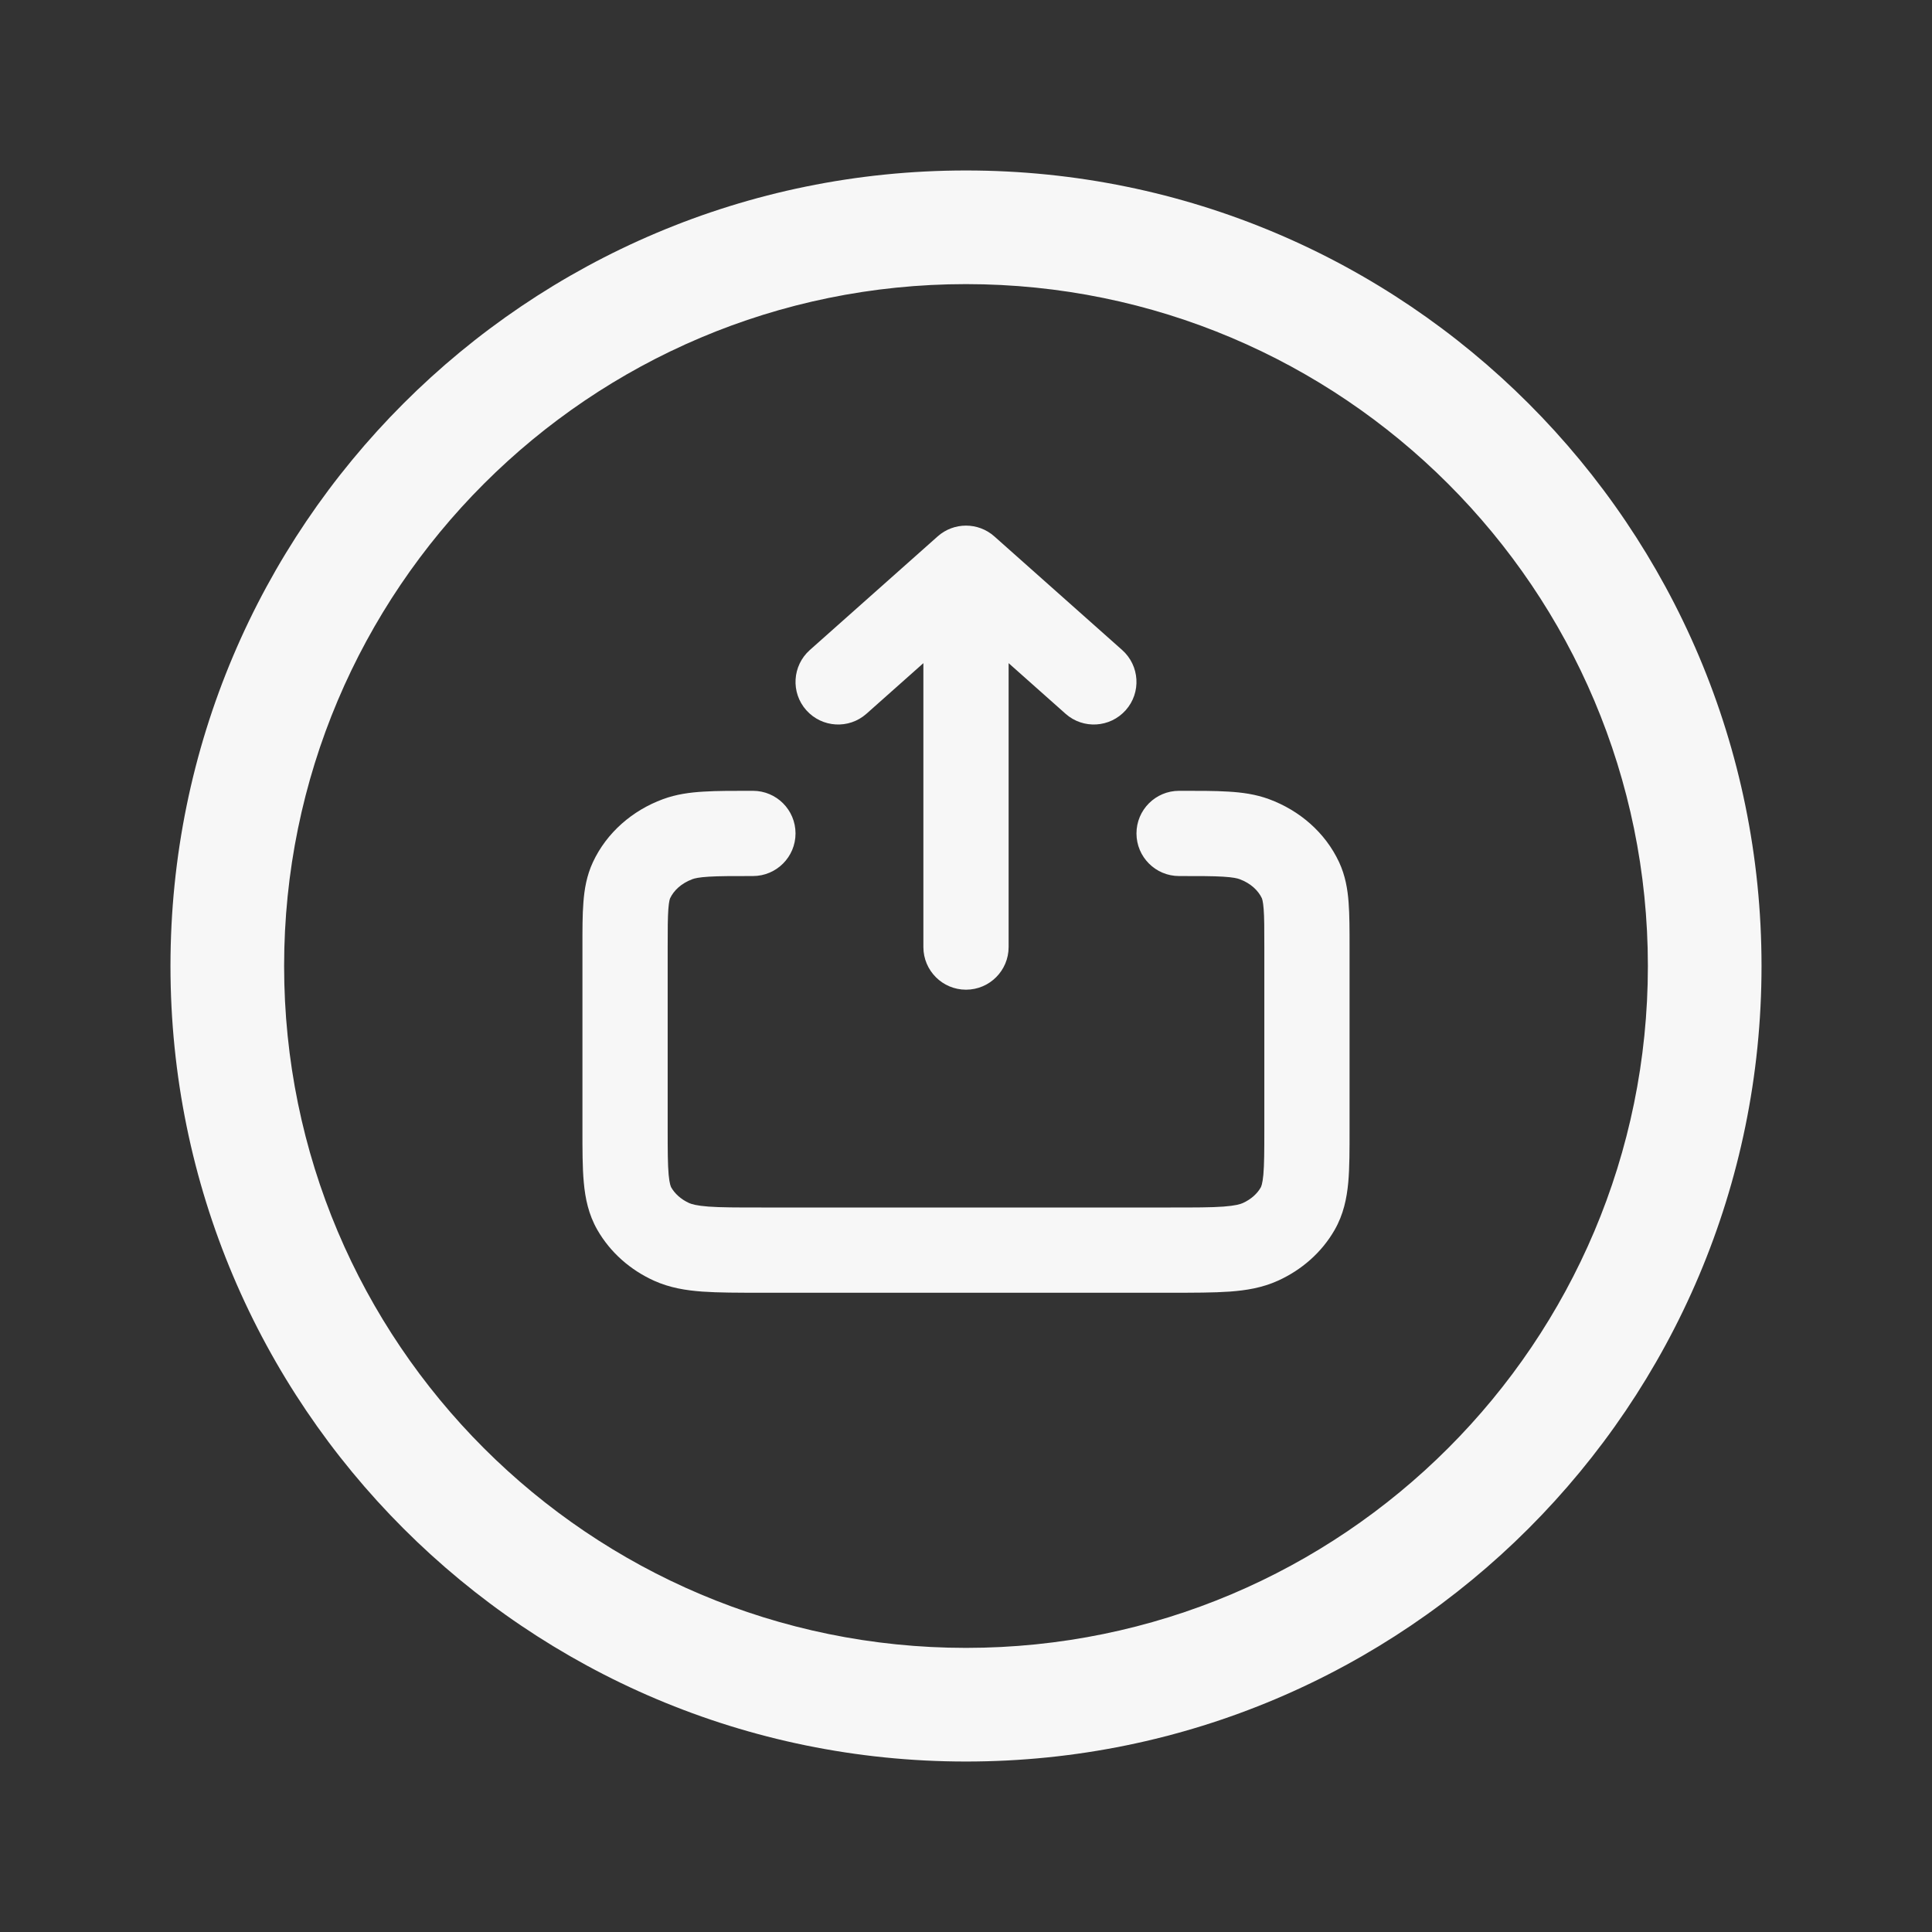 <svg width="34" height="34" viewBox="0 0 34 34" fill="none" xmlns="http://www.w3.org/2000/svg">
<rect x="0" y="0" width="34" height="34" fill="#333333" stroke="none"/>
<path d="M31 17C31 9.268 24.732 3 17 3V5C23.627 5 29 10.373 29 17H31ZM17 3C9.268 3 3 9.268 3 17H5C5 10.373 10.373 5 17 5V3ZM3 17C3 24.732 9.268 31 17 31V29C10.373 29 5 23.627 5 17H3ZM17 31C24.732 31 31 24.732 31 17H29C29 23.627 23.627 29 17 29V31Z" fill="#F7F7F7"/>
<path d="M14.252 11.439C13.942 11.715 13.914 12.189 14.189 12.498C14.465 12.808 14.939 12.836 15.248 12.561L14.252 11.439ZM17 10L17.498 9.439C17.214 9.187 16.786 9.187 16.502 9.439L17 10ZM18.752 12.561C19.061 12.836 19.535 12.808 19.811 12.498C20.086 12.189 20.058 11.715 19.748 11.439L18.752 12.561ZM16.25 16.667C16.25 17.081 16.586 17.417 17 17.417C17.414 17.417 17.75 17.081 17.75 16.667H16.25ZM13.25 15.417C13.664 15.417 14 15.081 14 14.667C14 14.252 13.664 13.917 13.25 13.917V15.417ZM11.819 21.855L12.128 21.172L11.819 21.855ZM11.164 21.272L10.513 21.645H10.513L11.164 21.272ZM22.837 21.272L22.186 20.899L22.837 21.272ZM22.181 21.855L21.871 21.172L22.181 21.855ZM20.75 13.917C20.336 13.917 20 14.252 20 14.667C20 15.081 20.336 15.417 20.75 15.417V13.917ZM22.074 14.768L22.333 14.064L22.074 14.768ZM22.886 15.49L23.566 15.173L22.886 15.49ZM15.248 12.561L17.498 10.561L16.502 9.439L14.252 11.439L15.248 12.561ZM16.502 10.561L18.752 12.561L19.748 11.439L17.498 9.439L16.502 10.561ZM17.75 16.667V10H16.25V16.667H17.75ZM22.25 16.667V19.867H23.75V16.667H22.25ZM20.6 21.25H13.4V22.75H20.6V21.25ZM11.75 19.867V16.667H10.25V19.867H11.75ZM11.75 16.667C11.75 16.345 11.751 16.145 11.762 15.995C11.773 15.853 11.79 15.814 11.794 15.806L10.434 15.173C10.324 15.41 10.284 15.65 10.267 15.88C10.249 16.101 10.25 16.368 10.25 16.667H11.75ZM13.25 13.917C12.91 13.917 12.621 13.916 12.384 13.931C12.142 13.945 11.903 13.977 11.667 14.064L12.185 15.472C12.225 15.457 12.299 15.439 12.475 15.428C12.656 15.417 12.892 15.417 13.25 15.417V13.917ZM11.794 15.806C11.855 15.676 11.986 15.546 12.185 15.472L11.667 14.064C11.132 14.261 10.678 14.65 10.434 15.173L11.794 15.806ZM13.4 21.25C12.969 21.25 12.686 21.25 12.469 21.234C12.259 21.218 12.174 21.192 12.128 21.172L11.509 22.538C11.785 22.663 12.07 22.709 12.361 22.73C12.644 22.75 12.991 22.75 13.4 22.75V21.25ZM10.25 19.867C10.25 20.226 10.249 20.546 10.274 20.811C10.299 21.087 10.356 21.372 10.513 21.645L11.814 20.899C11.807 20.887 11.783 20.842 11.767 20.674C11.751 20.494 11.75 20.254 11.75 19.867H10.25ZM12.128 21.172C11.979 21.104 11.874 21.003 11.814 20.899L10.513 21.645C10.741 22.042 11.094 22.35 11.509 22.538L12.128 21.172ZM22.25 19.867C22.25 20.254 22.249 20.494 22.233 20.674C22.217 20.842 22.193 20.887 22.186 20.899L23.487 21.645C23.644 21.372 23.701 21.087 23.727 20.811C23.751 20.546 23.75 20.226 23.75 19.867H22.25ZM20.6 22.75C21.009 22.75 21.356 22.75 21.64 22.73C21.93 22.709 22.215 22.663 22.49 22.538L21.871 21.172C21.826 21.192 21.741 21.218 21.531 21.234C21.314 21.25 21.031 21.25 20.6 21.25V22.75ZM22.186 20.899C22.127 21.003 22.021 21.104 21.871 21.172L22.49 22.538C22.905 22.35 23.259 22.043 23.487 21.645L22.186 20.899ZM20.75 15.417C21.109 15.417 21.344 15.417 21.525 15.428C21.701 15.439 21.775 15.457 21.815 15.472L22.333 14.064C22.097 13.977 21.858 13.945 21.616 13.931C21.379 13.916 21.09 13.917 20.75 13.917V15.417ZM23.75 16.667C23.75 16.367 23.75 16.101 23.733 15.88C23.716 15.65 23.676 15.41 23.566 15.173L22.206 15.806C22.209 15.814 22.227 15.853 22.238 15.995C22.25 16.145 22.25 16.345 22.25 16.667H23.75ZM21.815 15.472C22.014 15.545 22.145 15.676 22.206 15.806L23.566 15.173C23.322 14.65 22.869 14.262 22.333 14.064L21.815 15.472Z" fill="#F7F7F7"/>
</svg>
